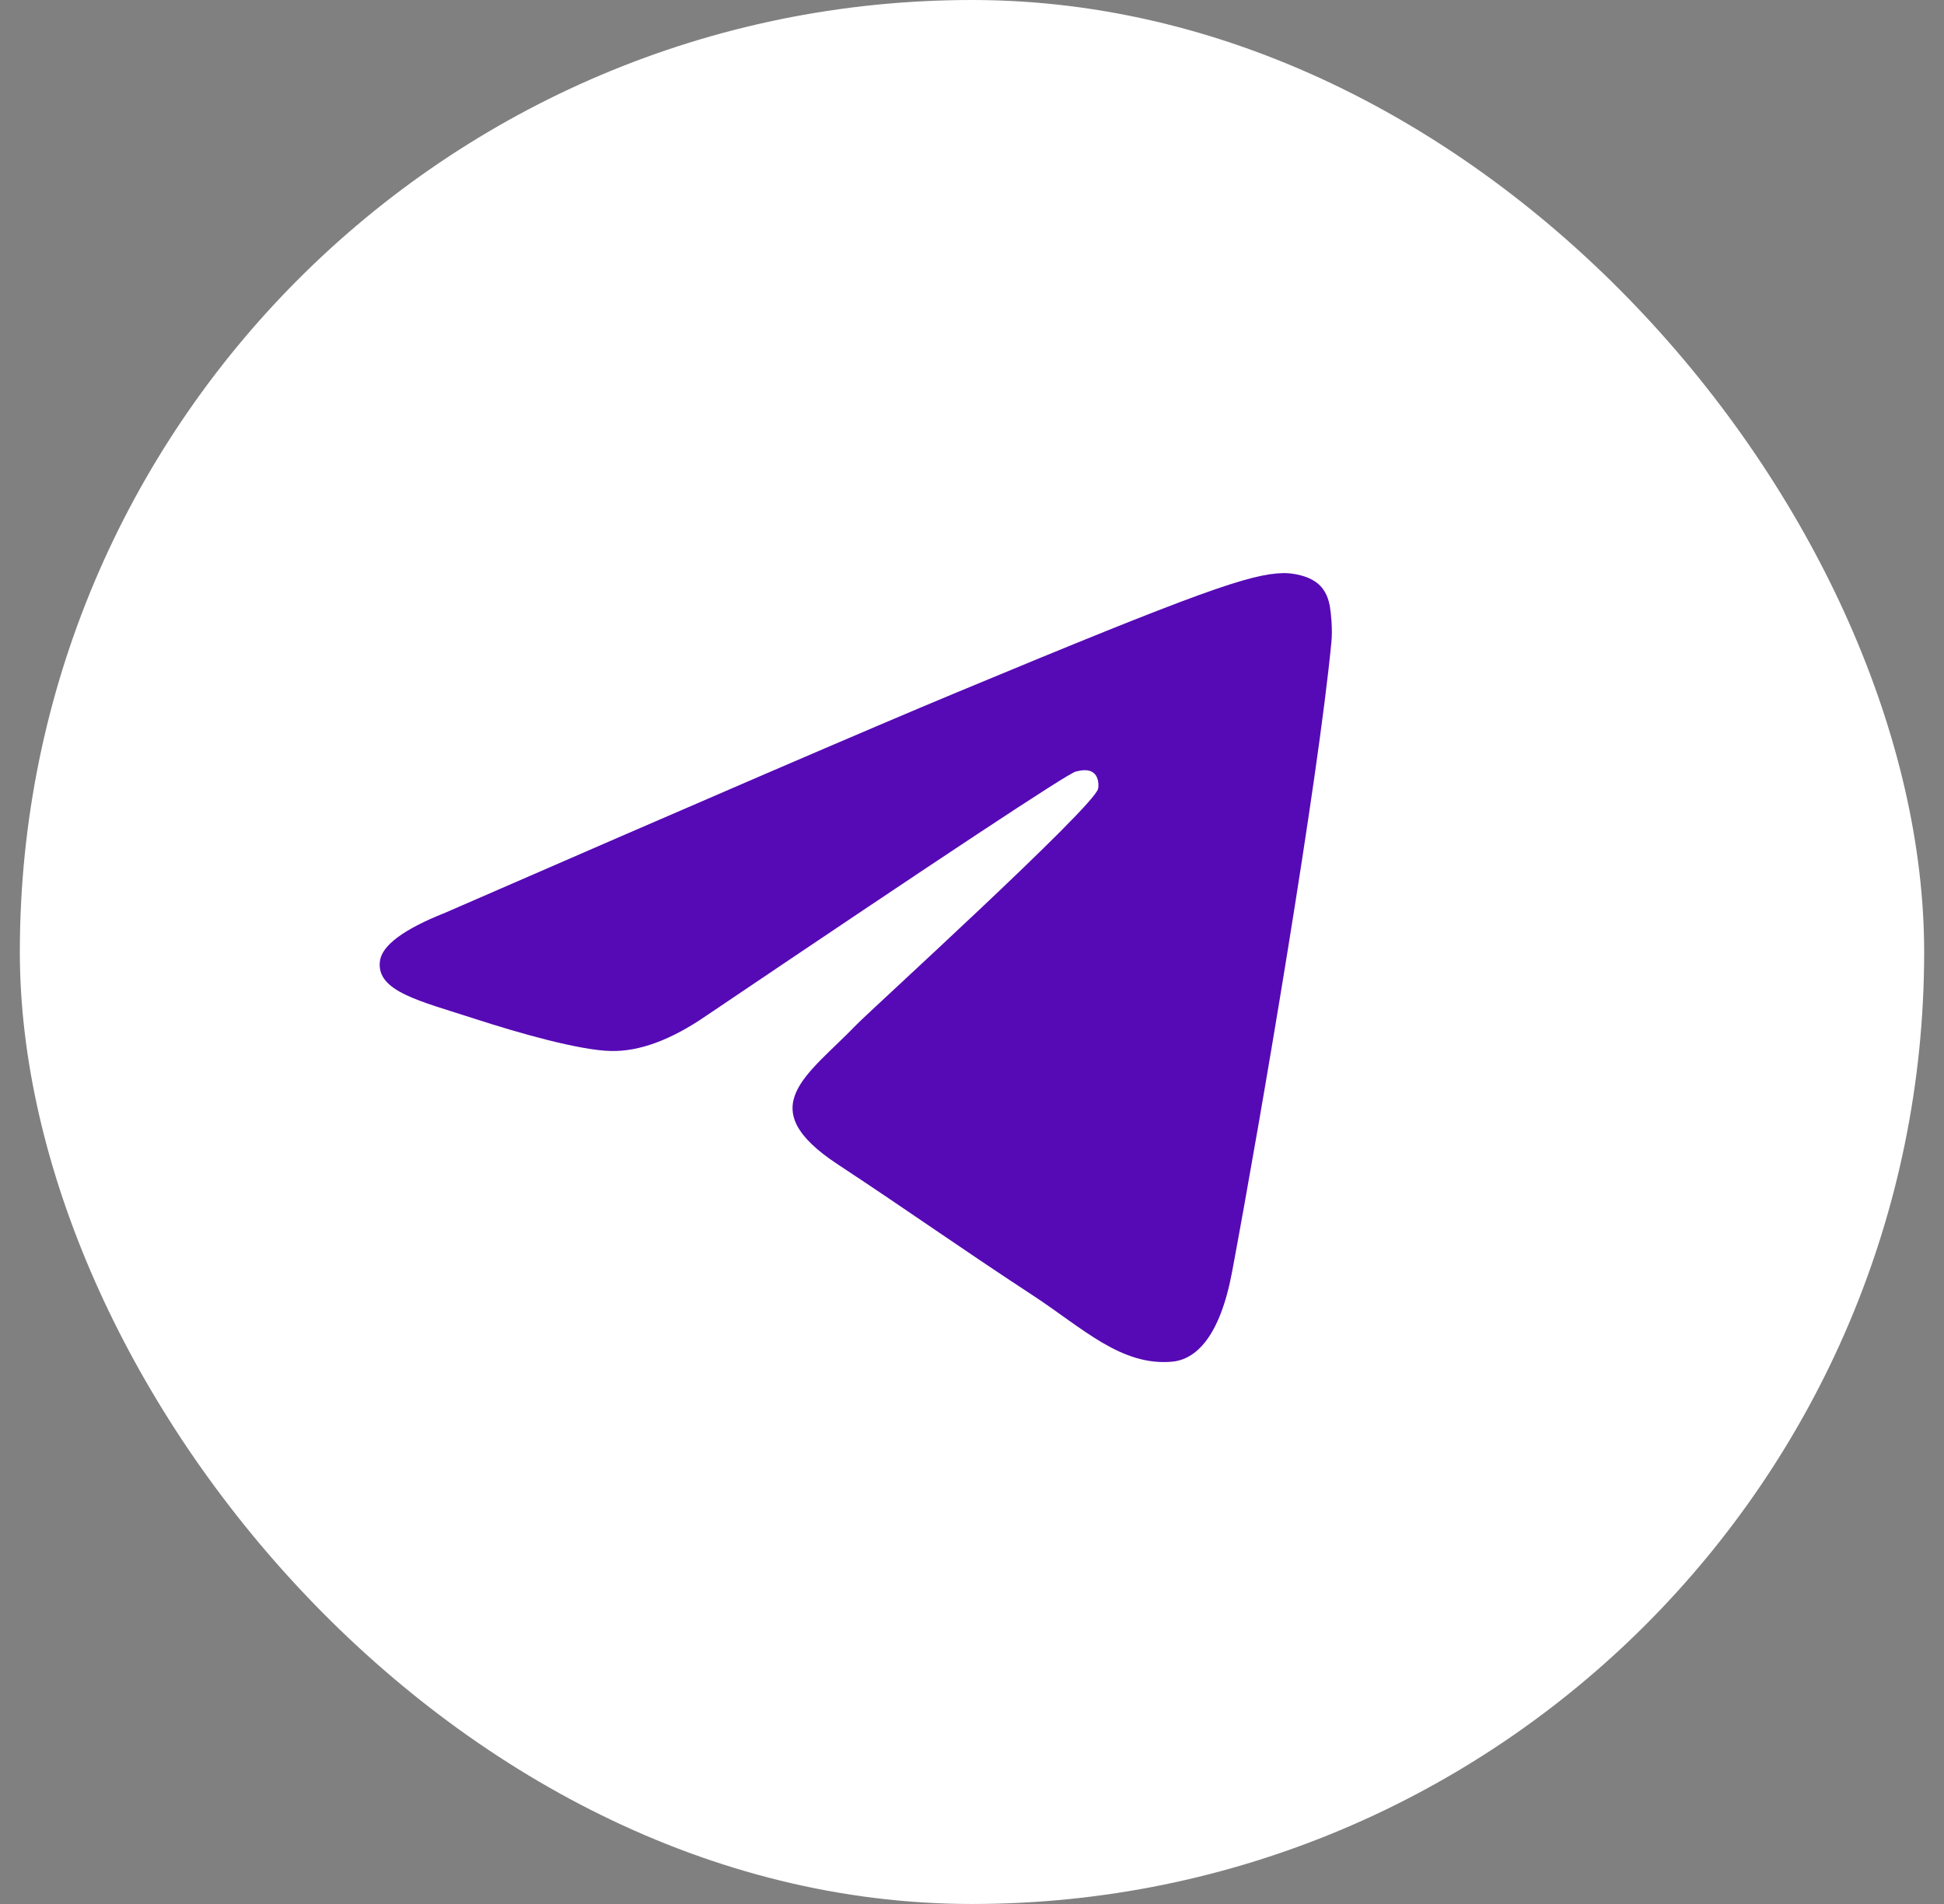 <svg width="49" height="48" viewBox="0 0 49 48" fill="none" xmlns="http://www.w3.org/2000/svg">
<rect x="0" y="0" width="49" height="48" fill="#808080" stroke="none"/>
<rect x="0.5" width="48" height="48" rx="24" fill="white"/>
<path fill-rule="evenodd" clip-rule="evenodd" d="M11.22 23.011C17.663 20.204 21.959 18.353 24.108 17.459C30.245 14.906 31.521 14.463 32.352 14.448C32.535 14.445 32.943 14.491 33.208 14.705C33.432 14.887 33.493 15.132 33.523 15.304C33.552 15.476 33.589 15.868 33.56 16.174C33.227 19.668 31.788 28.148 31.056 32.062C30.746 33.718 30.136 34.273 29.546 34.328C28.262 34.446 27.288 33.48 26.045 32.665C24.1 31.39 23.001 30.596 21.113 29.352C18.931 27.914 20.345 27.124 21.589 25.832C21.914 25.494 27.569 20.351 27.678 19.885C27.692 19.826 27.705 19.609 27.575 19.494C27.446 19.379 27.256 19.418 27.118 19.45C26.923 19.494 23.816 21.548 17.796 25.611C16.914 26.217 16.115 26.512 15.4 26.496C14.611 26.479 13.093 26.05 11.964 25.683C10.58 25.233 9.48 24.995 9.576 24.232C9.626 23.834 10.174 23.427 11.22 23.011Z" fill="#560AB5"/>
</svg>
